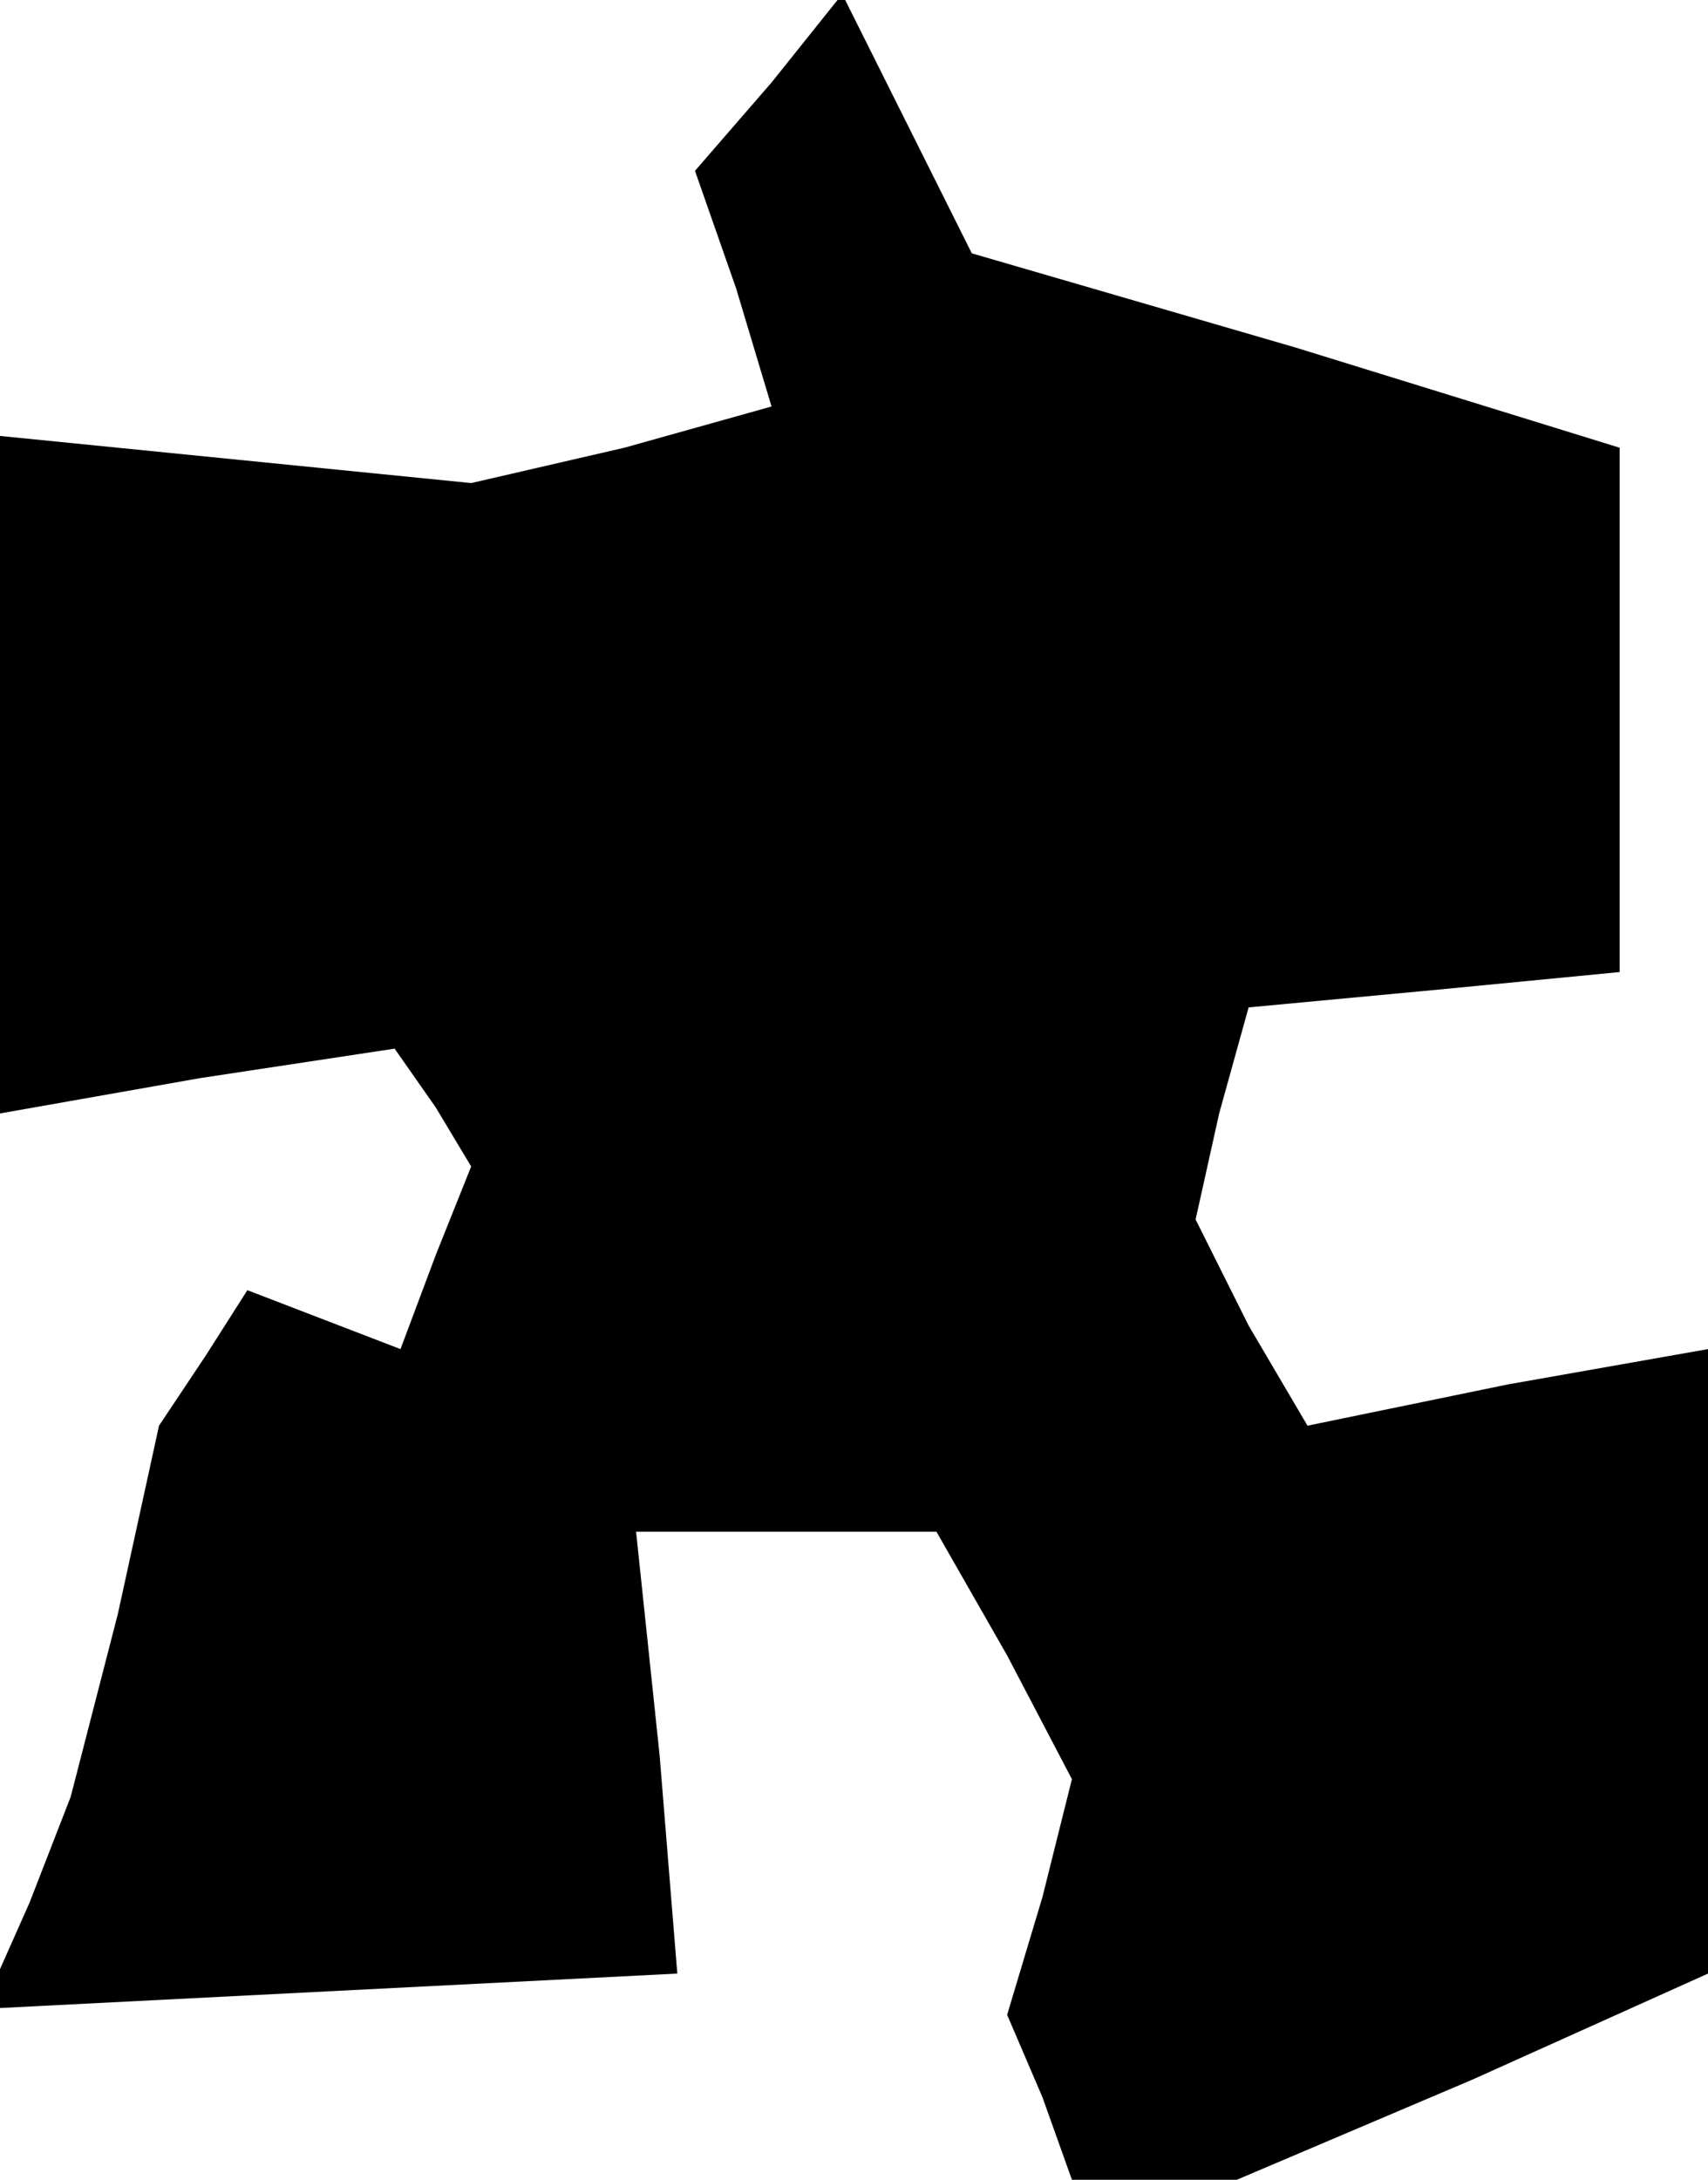 <?xml version="1.0" standalone="no"?>
<!DOCTYPE svg PUBLIC "-//W3C//DTD SVG 20010904//EN"
 "http://www.w3.org/TR/2001/REC-SVG-20010904/DTD/svg10.dtd">
<svg version="1.0" xmlns="http://www.w3.org/2000/svg"
 width="29pt" height="37pt" viewBox="0 0 29 37"
 preserveAspectRatio="xMidYMid meet">
<g transform="translate(0,37) scale(0.1,-0.1)"
fill="#000000" stroke="none">
<path d="M131 356 l-13 -15 7 -20 6 -20 -25 -7 -26 -6 -40 4 -40 4 0 -58 0
-57 34 6 33 5 7 -10 6 -10 -6 -15 -6 -16 -13 5 -13 5 -7 -11 -8 -12 -7 -32 -8
-31 -7 -18 -8 -18 59 3 59 3 -3 37 -4 38 26 0 25 0 12 -21 11 -21 -5 -20 -6
-20 6 -14 5 -14 14 0 14 0 40 17 40 18 0 53 0 53 -34 -6 -34 -7 -10 17 -9 18
4 18 5 18 32 3 31 3 0 45 0 44 -55 17 -55 16 -11 22 -11 22 -12 -15z"/>
</g>
</svg>
